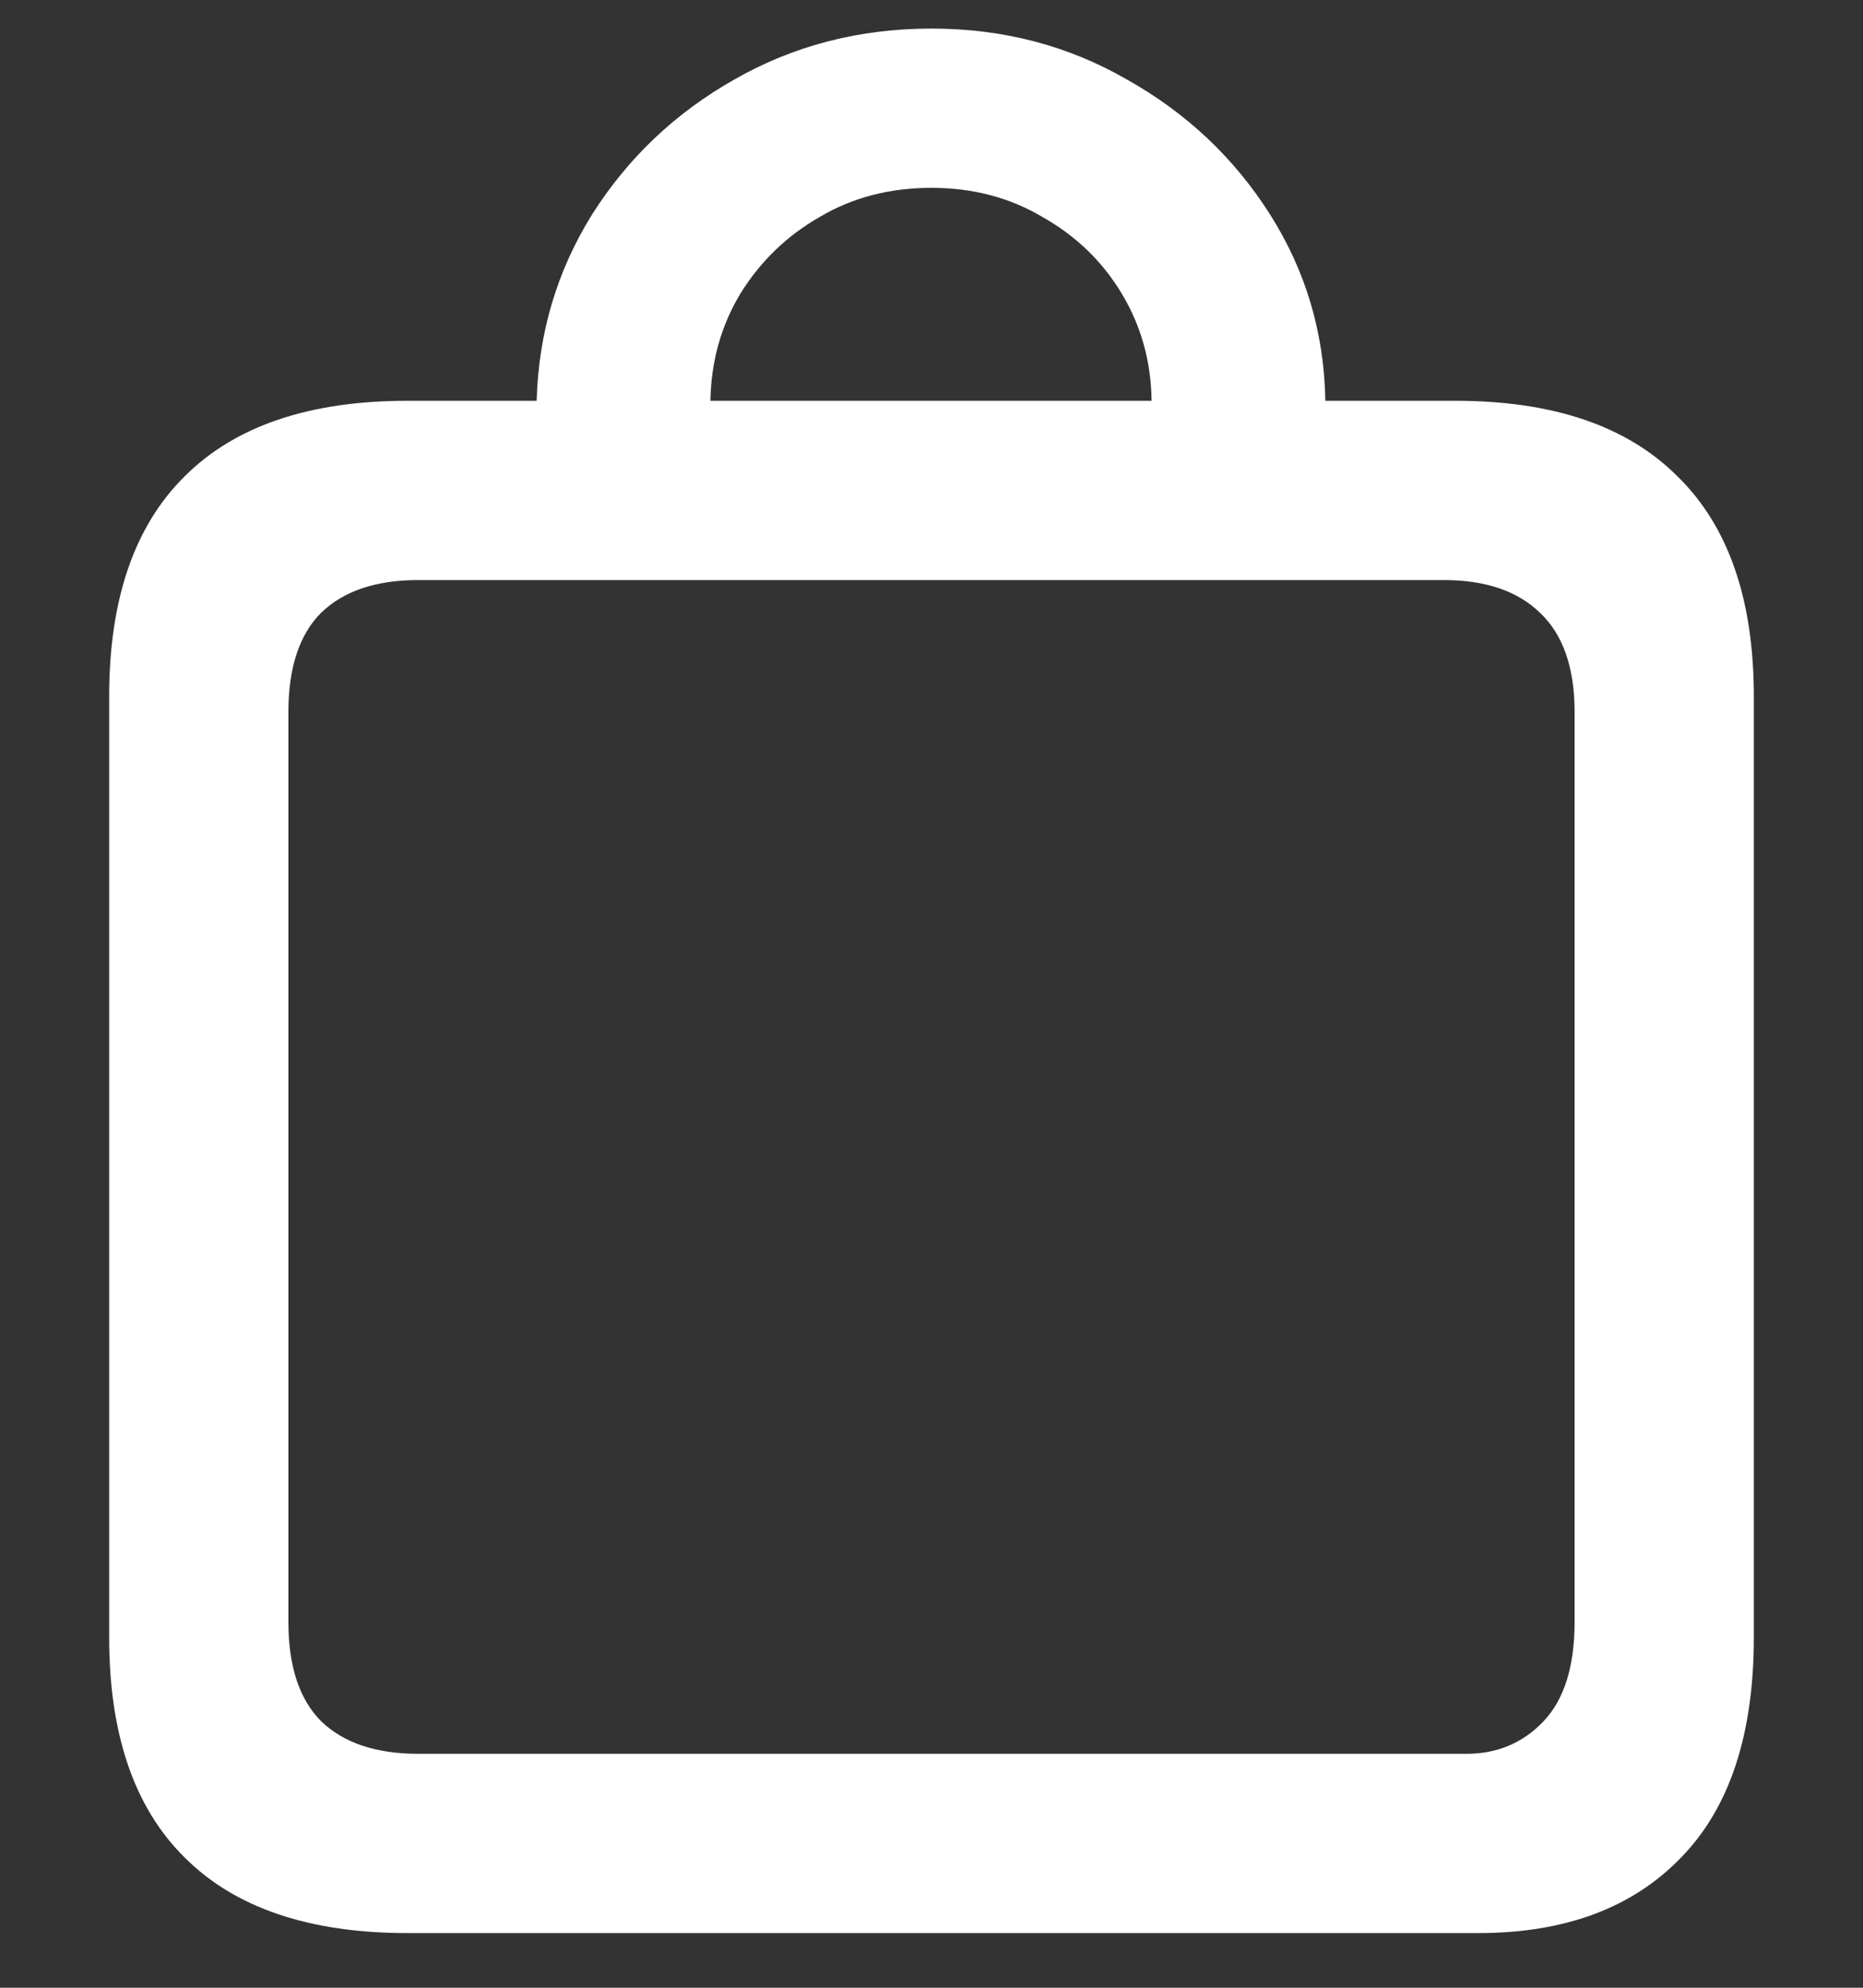 <svg width="15" height="16" viewBox="0 0 15 16" fill="none" xmlns="http://www.w3.org/2000/svg">
    <rect x="0" y="0" width="15" height="16" fill="#333333" stroke="none"/>
    <path d="M0.879 13.18V5.606C0.879 4.825 1.082 4.234 1.487 3.834C1.892 3.429 2.49 3.226 3.281 3.226H4.321C4.336 2.679 4.485 2.179 4.768 1.725C5.056 1.271 5.437 0.909 5.911 0.641C6.389 0.367 6.919 0.23 7.5 0.23C8.076 0.23 8.601 0.367 9.075 0.641C9.553 0.909 9.937 1.271 10.225 1.725C10.513 2.179 10.662 2.679 10.671 3.226H11.719C12.505 3.226 13.101 3.429 13.506 3.834C13.916 4.234 14.121 4.825 14.121 5.606V13.18C14.121 13.961 13.926 14.552 13.535 14.952C13.145 15.357 12.6 15.56 11.902 15.56H3.281C2.49 15.56 1.892 15.357 1.487 14.952C1.082 14.552 0.879 13.961 0.879 13.18ZM2.322 13.055C2.322 13.412 2.41 13.678 2.585 13.854C2.766 14.029 3.027 14.117 3.369 14.117H11.807C12.056 14.117 12.263 14.029 12.429 13.854C12.595 13.678 12.678 13.412 12.678 13.055V5.731C12.678 5.375 12.585 5.108 12.4 4.933C12.219 4.757 11.96 4.669 11.623 4.669H3.369C3.027 4.669 2.766 4.757 2.585 4.933C2.41 5.108 2.322 5.375 2.322 5.731V13.055ZM5.72 3.226H9.272C9.268 2.909 9.187 2.621 9.031 2.362C8.875 2.103 8.662 1.898 8.394 1.747C8.13 1.59 7.832 1.512 7.5 1.512C7.163 1.512 6.863 1.59 6.599 1.747C6.335 1.898 6.123 2.103 5.962 2.362C5.806 2.621 5.725 2.909 5.72 3.226Z"
          fill="white"/>
</svg>
